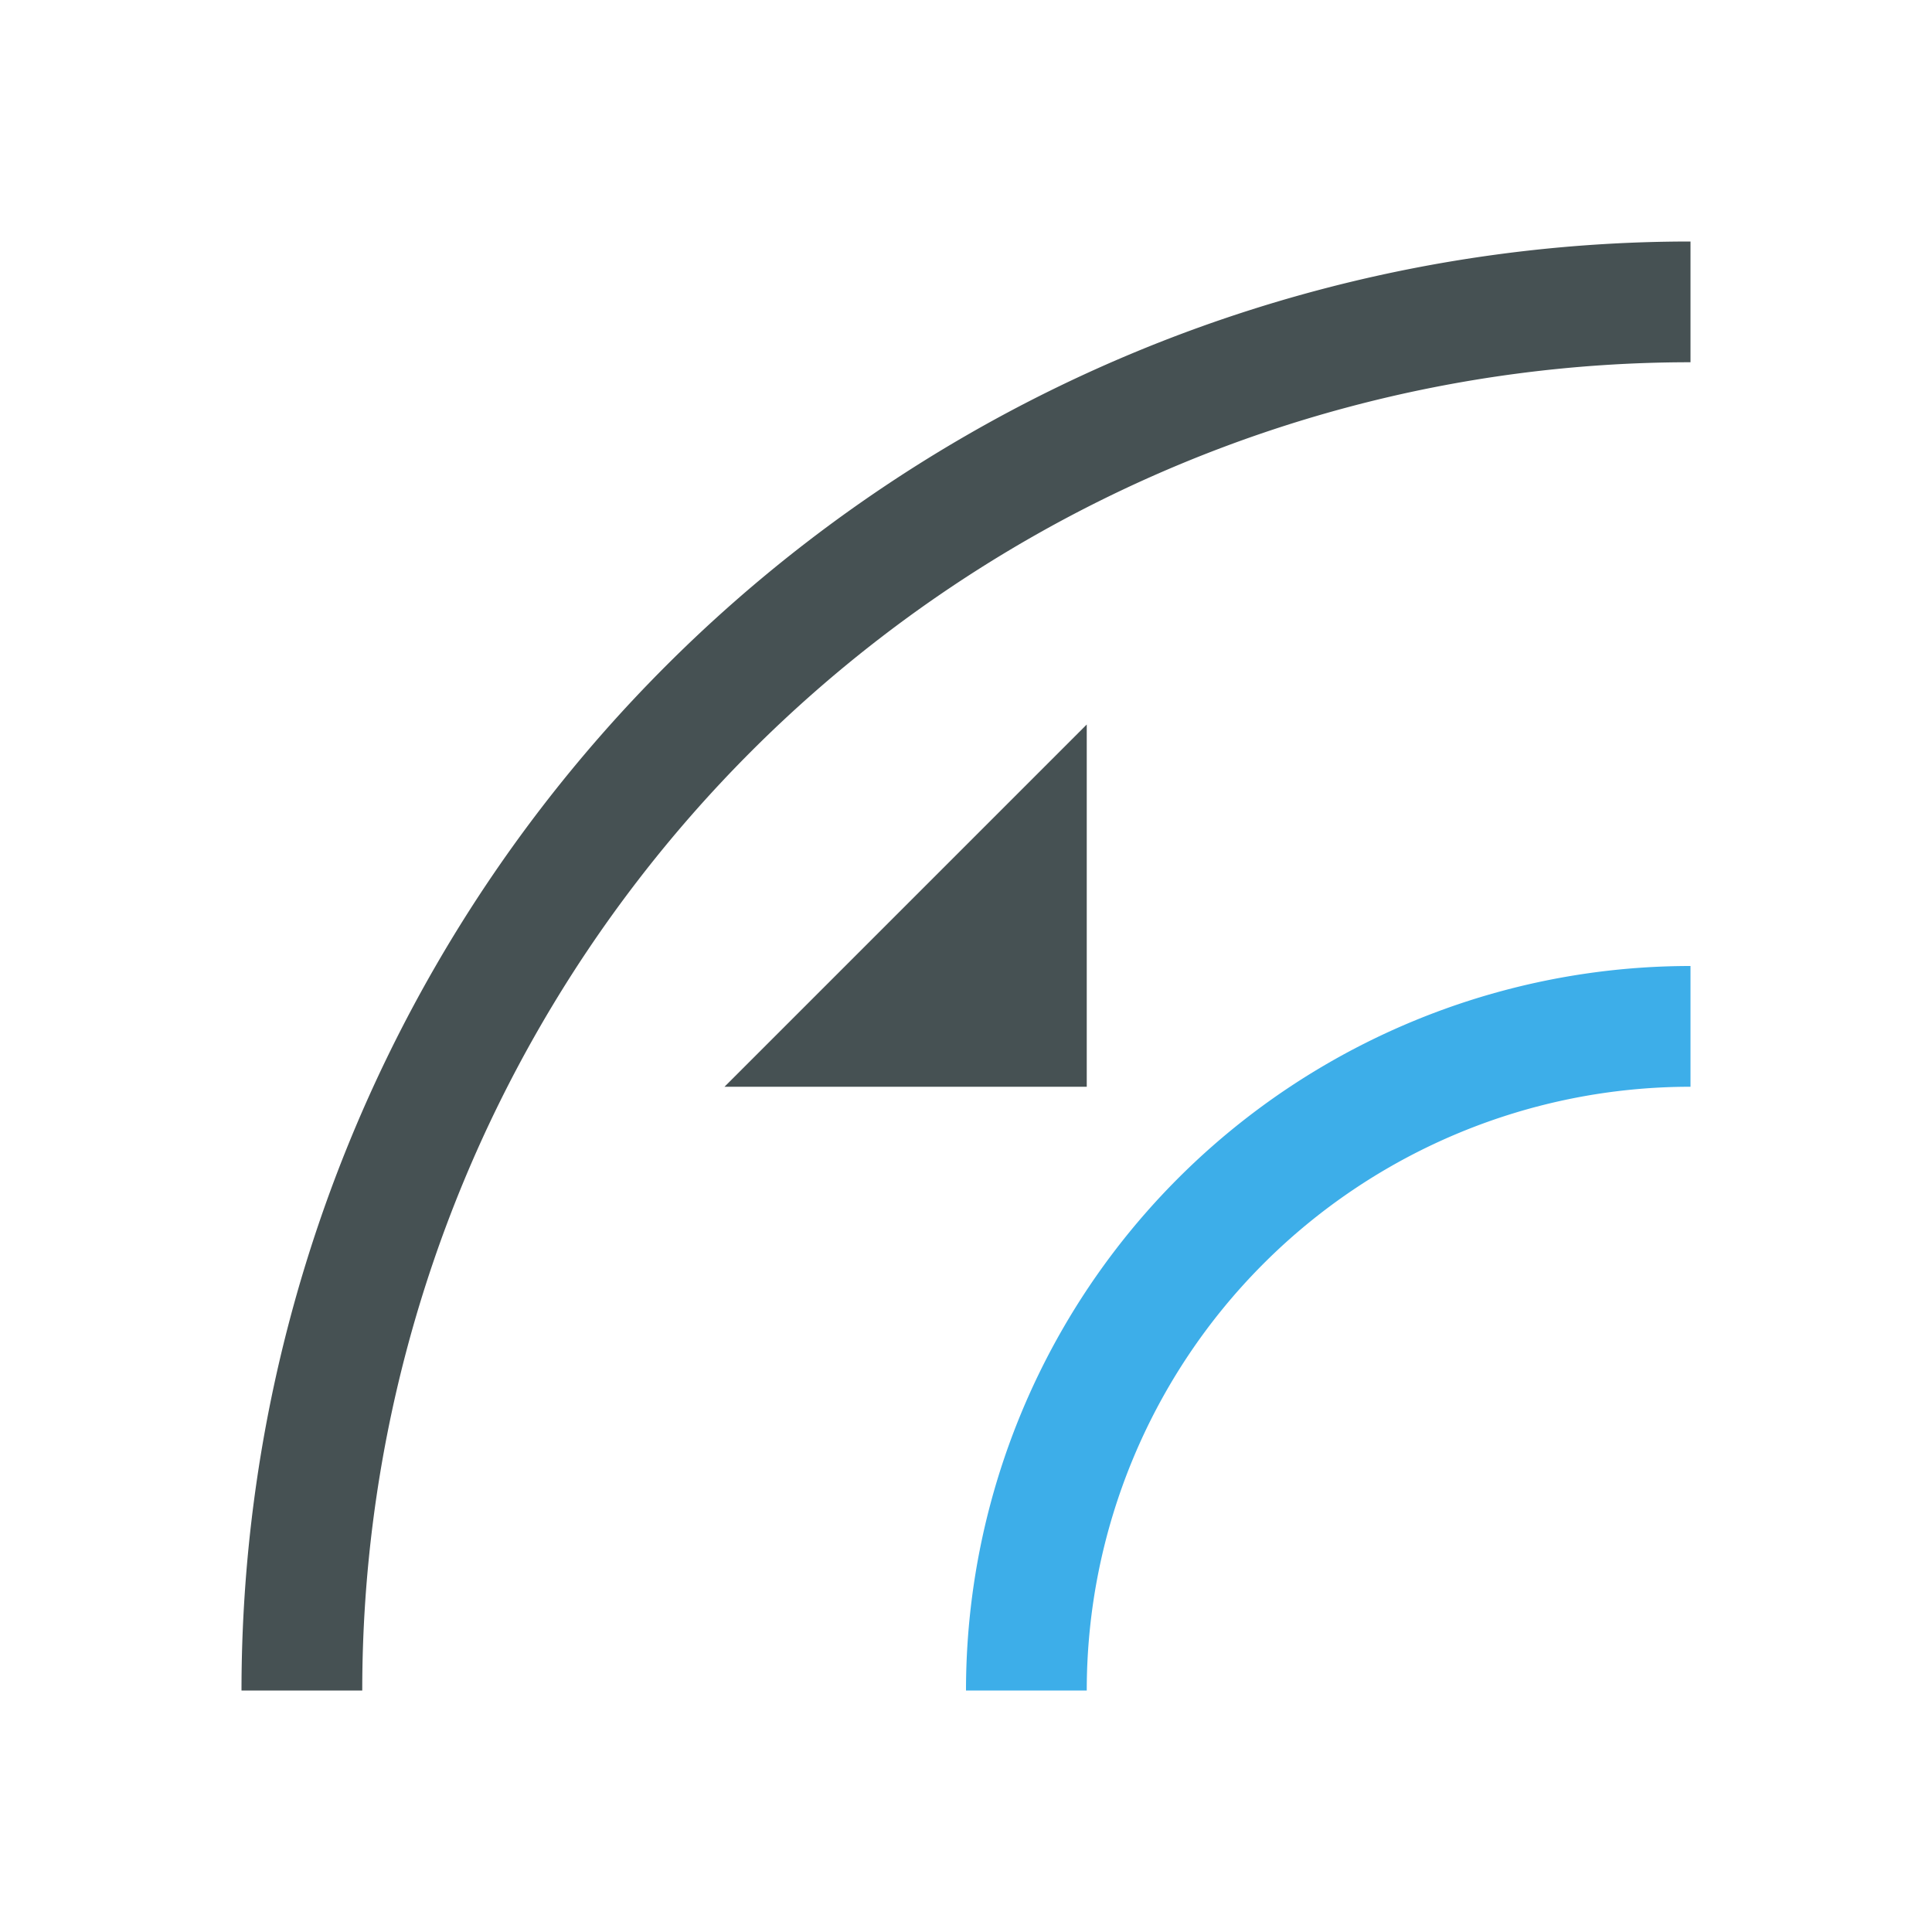 <svg xmlns="http://www.w3.org/2000/svg" viewBox="0 0 16 16"><path d="M14 2A12 12 0 0 0 2 14h1A11 11 0 0 1 14 3zM9 6 6 9h3z" style="color:#465153;fill:currentColor;fill-opacity:1;stroke:none"/><path d="M14 8a6 6 0 0 0-6 6h1a5 5 0 0 1 5-5z" style="color:#3daee9;fill:currentColor;fill-opacity:1;stroke:none"/></svg>